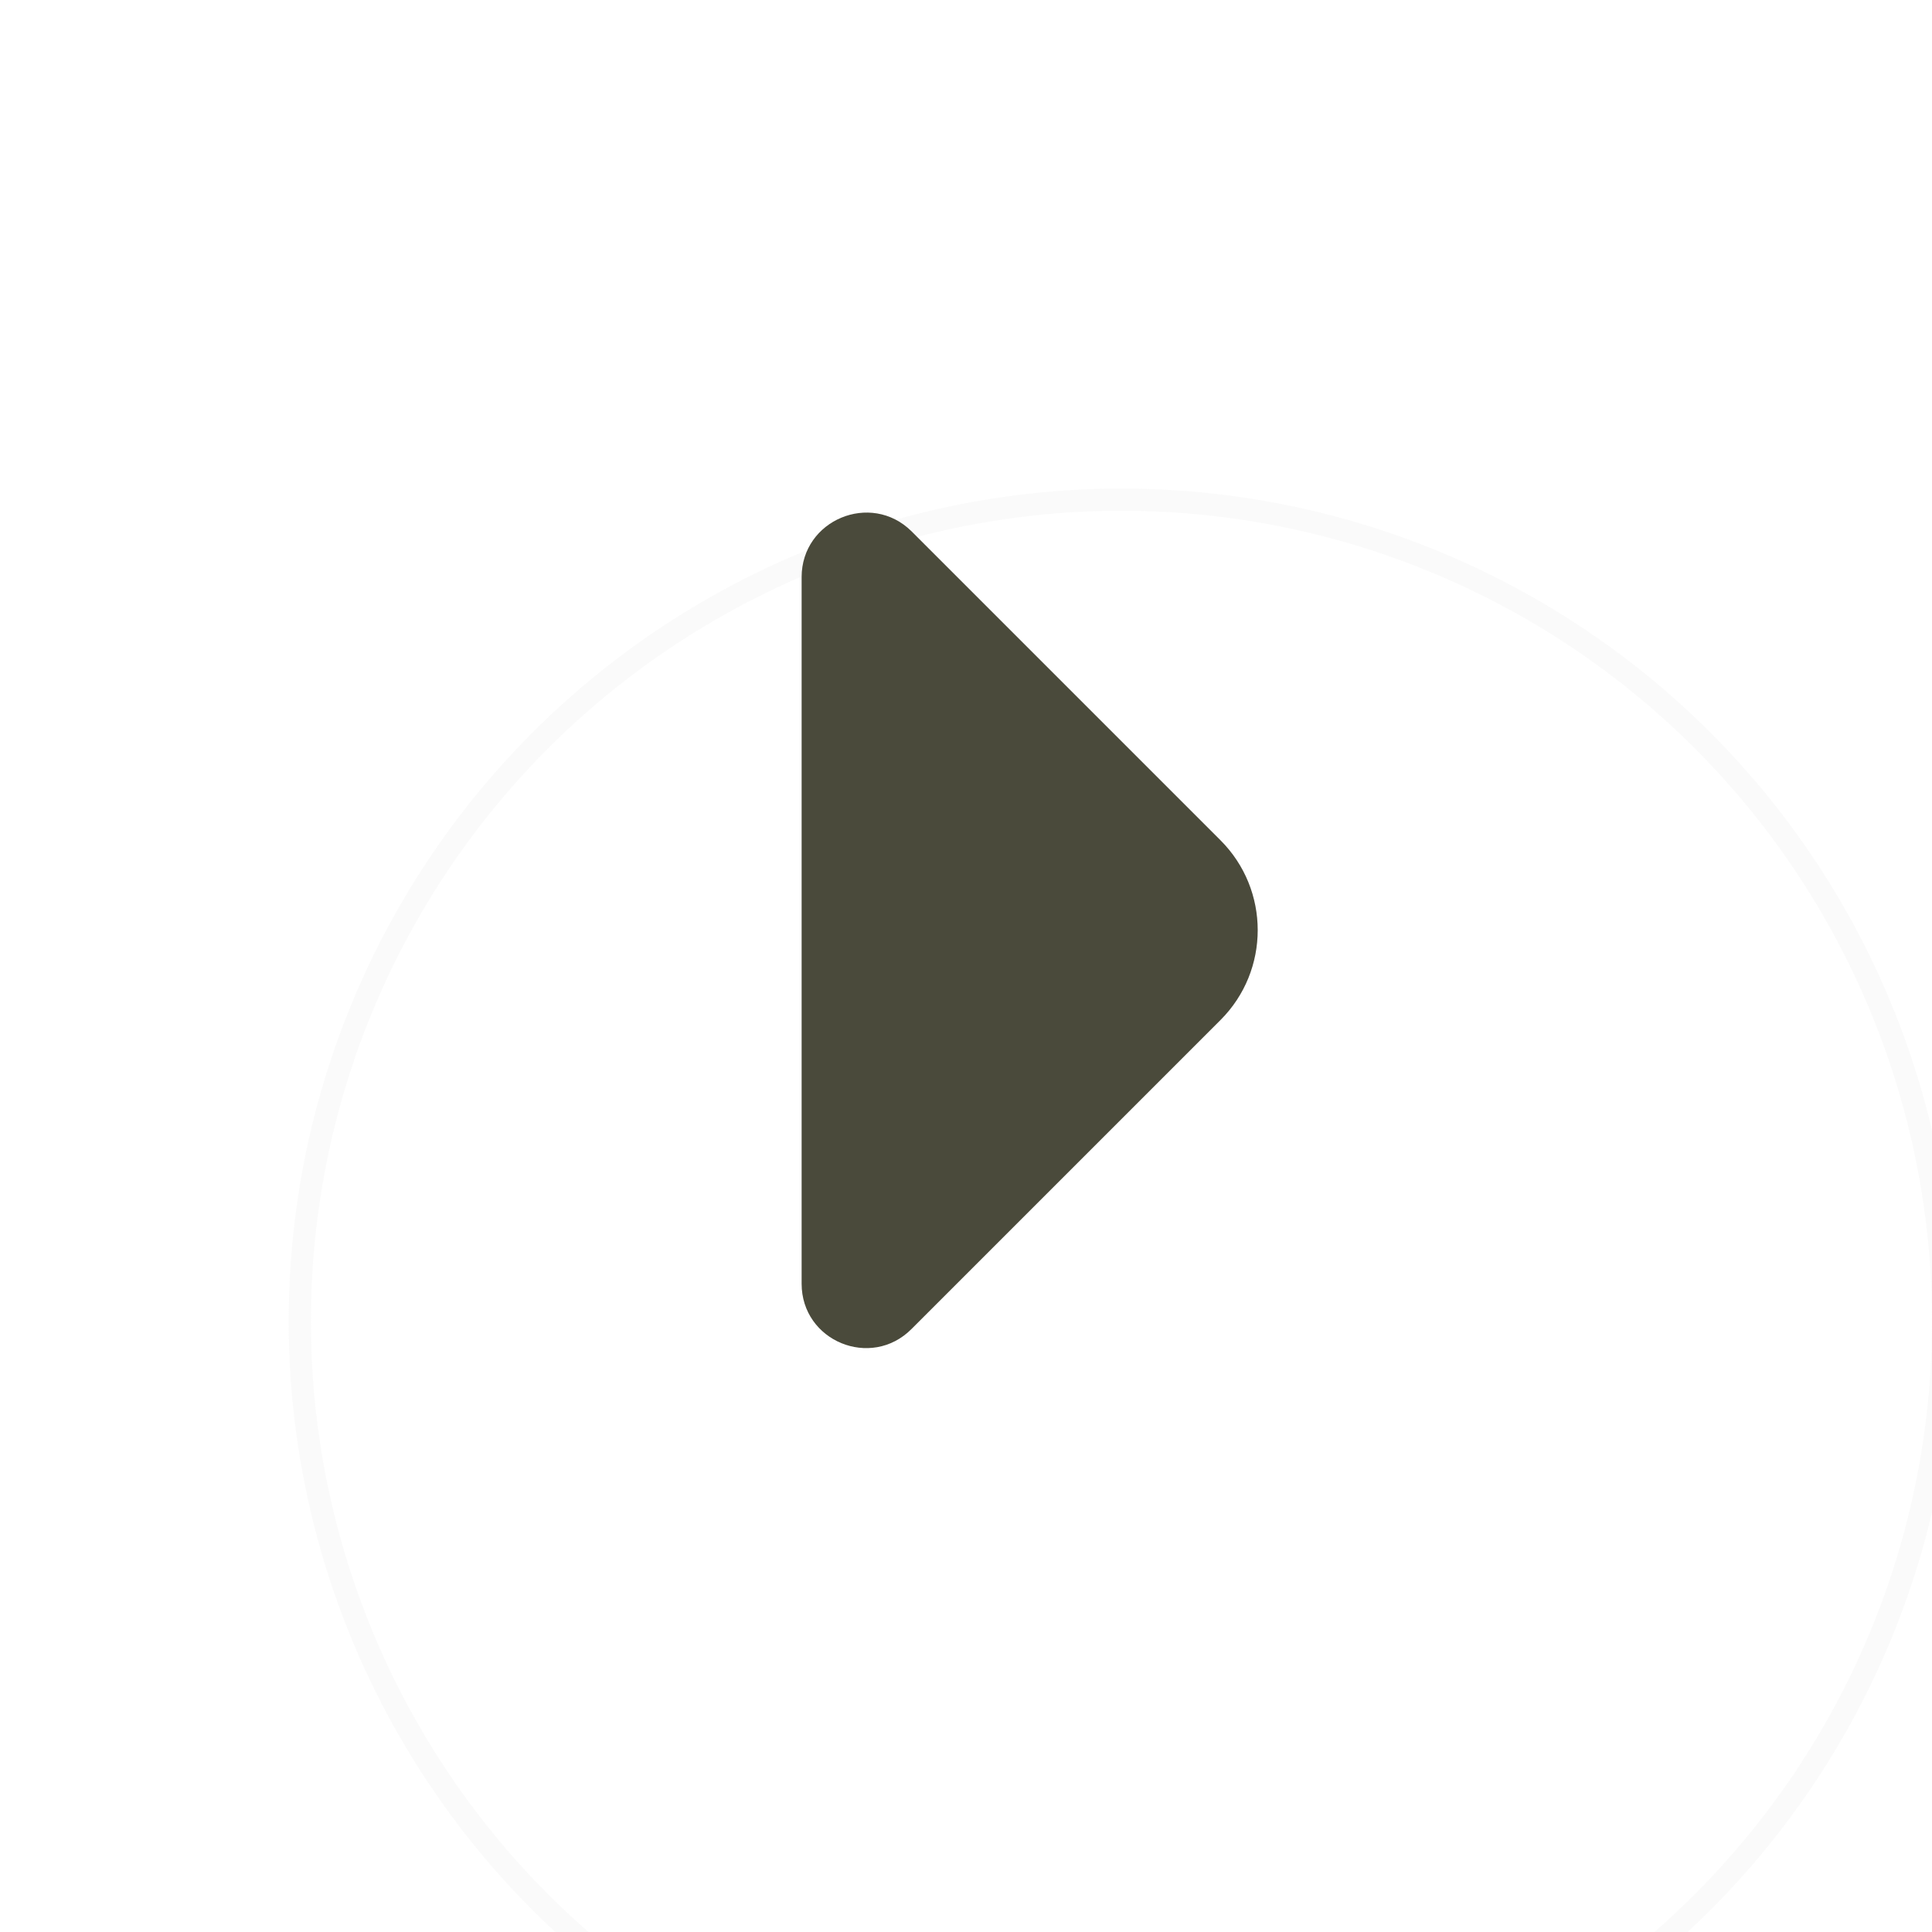 <svg width="87" height="87" viewBox="0 0 87 87" fill="none" xmlns="http://www.w3.org/2000/svg">
<g filter="url(#filter0_di_1_919)">
<circle cx="42.5" cy="41.5" r="37.5" fill="white"/>
<circle cx="42.5" cy="41.5" r="37" stroke="#F9F9F9" stroke-opacity="0.7"/>
</g>
<path d="M36.098 25.99L36.098 42.732L36.098 57.808C36.098 60.388 39.215 61.678 41.042 59.851L54.963 45.93C57.194 43.699 57.194 40.072 54.963 37.841L49.669 32.547L41.042 23.92C39.215 22.12 36.098 23.41 36.098 25.99Z" fill="#4A4A3B"/>
<defs>
<filter id="filter0_di_1_919" x="0" y="0" width="87" height="87" filterUnits="userSpaceOnUse" color-interpolation-filters="sRGB">
<feFlood flood-opacity="0" result="BackgroundImageFix"/>
<feColorMatrix in="SourceAlpha" type="matrix" values="0 0 0 0 0 0 0 0 0 0 0 0 0 0 0 0 0 0 127 0" result="hardAlpha"/>
<feMorphology radius="1" operator="dilate" in="SourceAlpha" result="effect1_dropShadow_1_919"/>
<feOffset dx="1" dy="2"/>
<feGaussianBlur stdDeviation="2.5"/>
<feComposite in2="hardAlpha" operator="out"/>
<feColorMatrix type="matrix" values="0 0 0 0 0.852 0 0 0 0 0.892 0 0 0 0 0.929 0 0 0 0.33 0"/>
<feBlend mode="normal" in2="BackgroundImageFix" result="effect1_dropShadow_1_919"/>
<feBlend mode="normal" in="SourceGraphic" in2="effect1_dropShadow_1_919" result="shape"/>
<feColorMatrix in="SourceAlpha" type="matrix" values="0 0 0 0 0 0 0 0 0 0 0 0 0 0 0 0 0 0 127 0" result="hardAlpha"/>
<feMorphology radius="21" operator="dilate" in="SourceAlpha" result="effect2_innerShadow_1_919"/>
<feOffset dx="7" dy="16"/>
<feGaussianBlur stdDeviation="9"/>
<feComposite in2="hardAlpha" operator="arithmetic" k2="-1" k3="1"/>
<feColorMatrix type="matrix" values="0 0 0 0 0.832 0 0 0 0 0.854 0 0 0 0 0.929 0 0 0 0.25 0"/>
<feBlend mode="normal" in2="shape" result="effect2_innerShadow_1_919"/>
</filter>
</defs>
</svg>
